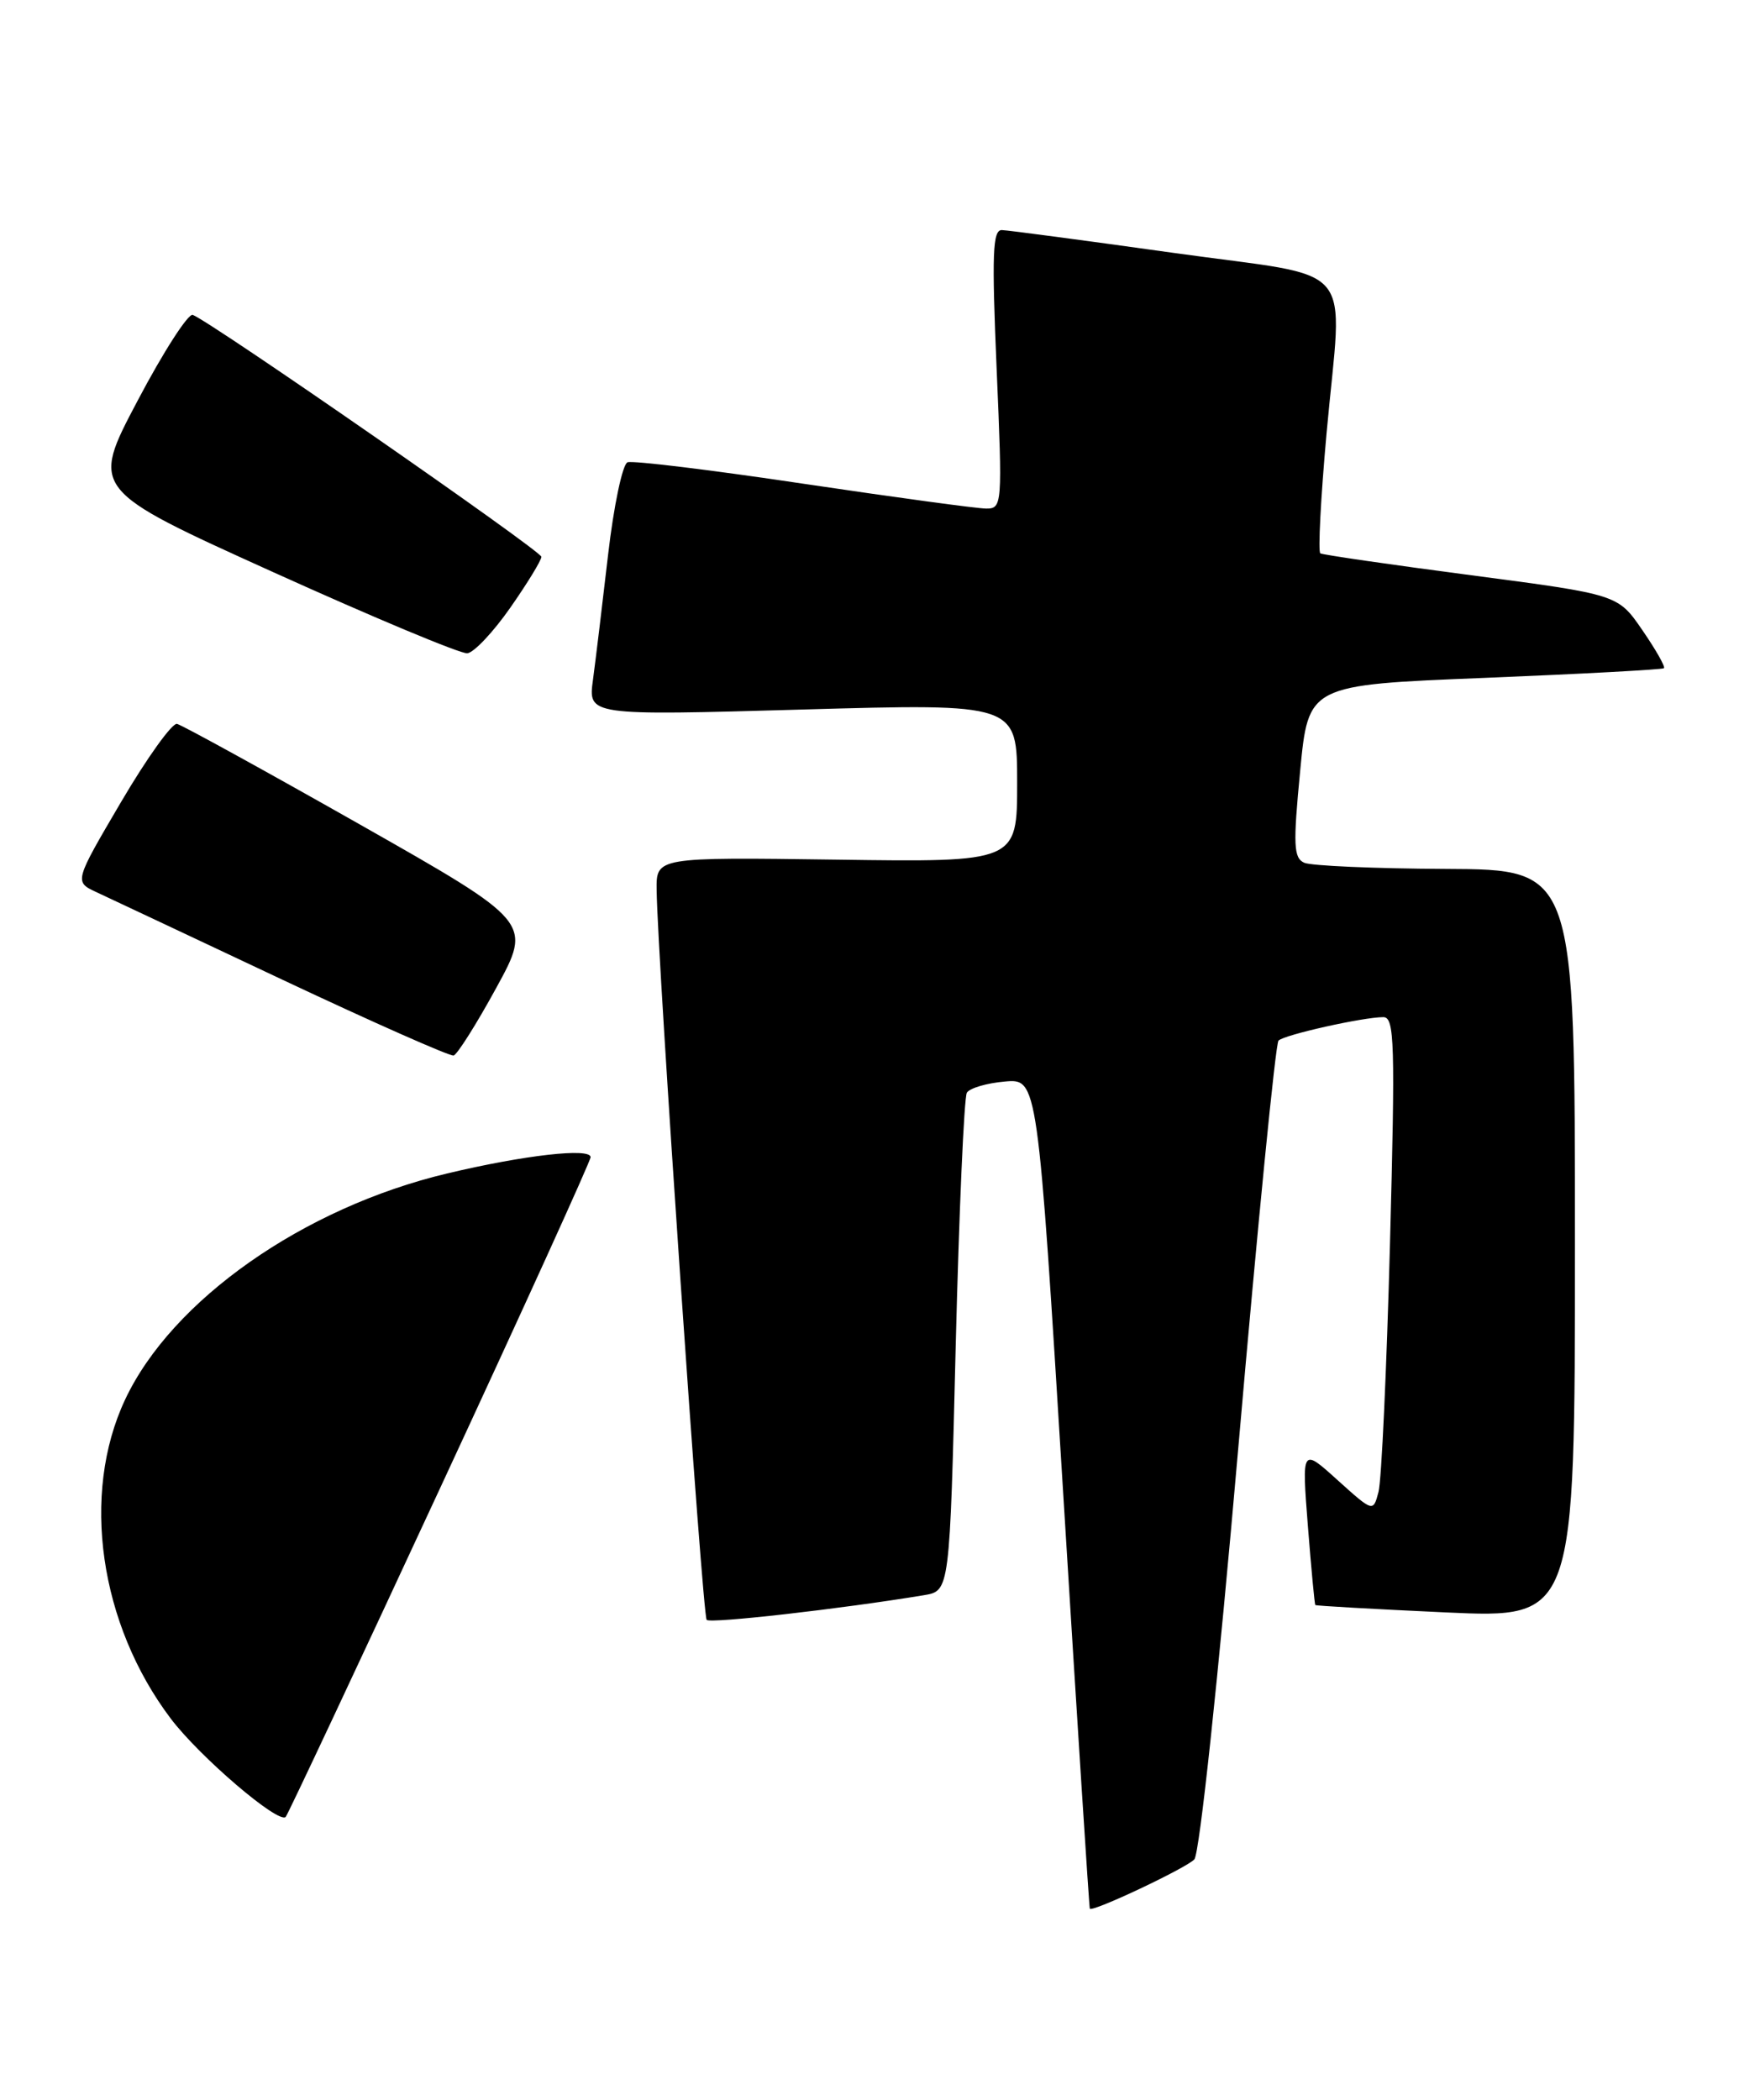 <?xml version="1.0" encoding="UTF-8" standalone="no"?>
<!DOCTYPE svg PUBLIC "-//W3C//DTD SVG 1.1//EN" "http://www.w3.org/Graphics/SVG/1.1/DTD/svg11.dtd" >
<svg xmlns="http://www.w3.org/2000/svg" xmlns:xlink="http://www.w3.org/1999/xlink" version="1.1" viewBox="0 0 212 256">
 <g >
 <path fill="currentColor"
d=" M 145.60 226.68 C 146.23 226.00 148.51 204.70 150.96 176.50 C 153.30 149.55 155.50 127.21 155.86 126.86 C 156.56 126.15 166.18 124.00 168.64 124.00 C 170.01 124.00 170.10 127.08 169.45 151.71 C 169.04 166.96 168.42 180.54 168.05 181.89 C 167.40 184.35 167.40 184.35 163.05 180.43 C 158.70 176.50 158.70 176.50 159.44 186.00 C 159.85 191.22 160.26 195.58 160.35 195.67 C 160.44 195.77 167.60 196.17 176.26 196.57 C 192.00 197.29 192.00 197.29 192.00 151.64 C 192.00 106.00 192.00 106.00 176.25 105.93 C 167.59 105.89 159.82 105.55 159.00 105.18 C 157.70 104.59 157.63 103.04 158.50 94.00 C 159.50 83.50 159.50 83.50 181.00 82.64 C 192.82 82.16 202.66 81.63 202.85 81.46 C 203.04 81.28 201.85 79.19 200.21 76.81 C 197.24 72.48 197.24 72.48 179.37 70.13 C 169.54 68.84 161.26 67.64 160.96 67.46 C 160.67 67.29 161.01 60.70 161.72 52.82 C 163.66 31.39 165.90 34.03 143.00 30.82 C 132.28 29.32 122.89 28.07 122.14 28.05 C 121.01 28.01 120.90 30.94 121.50 45.00 C 122.21 61.56 122.18 62.00 120.23 62.00 C 119.14 62.00 109.10 60.63 97.93 58.97 C 86.76 57.30 77.12 56.12 76.50 56.36 C 75.89 56.60 74.82 61.67 74.13 67.64 C 73.44 73.62 72.61 80.47 72.29 82.87 C 71.69 87.24 71.69 87.24 97.85 86.50 C 124.00 85.76 124.00 85.76 124.00 95.44 C 124.00 105.11 124.00 105.11 102.00 104.80 C 80.00 104.50 80.00 104.50 80.05 108.50 C 80.16 117.08 85.64 196.97 86.15 197.48 C 86.62 197.95 102.55 196.14 112.64 194.47 C 115.78 193.95 115.78 193.95 116.51 164.08 C 116.92 147.66 117.53 133.76 117.87 133.21 C 118.22 132.65 120.30 132.04 122.50 131.85 C 126.50 131.50 126.50 131.50 129.61 182.00 C 131.32 209.78 132.78 232.59 132.86 232.69 C 133.18 233.14 144.59 227.75 145.60 226.68 Z  M 53.62 181.49 C 63.73 159.71 72.00 141.52 72.00 141.07 C 72.00 139.90 63.89 140.82 54.50 143.06 C 36.98 147.23 20.92 158.51 15.24 170.65 C 9.84 182.17 12.12 198.00 20.82 209.52 C 24.35 214.18 33.94 222.39 34.83 221.50 C 35.06 221.27 43.52 203.27 53.62 181.49 Z  M 60.49 120.45 C 64.88 112.43 64.88 112.43 43.78 100.46 C 32.17 93.88 22.18 88.39 21.58 88.25 C 20.99 88.11 17.92 92.39 14.77 97.75 C 9.04 107.50 9.04 107.50 11.77 108.77 C 13.27 109.47 23.50 114.28 34.50 119.47 C 45.50 124.65 54.86 128.79 55.30 128.68 C 55.74 128.56 58.08 124.86 60.49 120.45 Z  M 62.22 74.07 C 64.30 71.09 66.00 68.31 66.00 67.88 C 66.00 67.17 25.77 39.25 23.50 38.39 C 22.95 38.18 19.92 42.88 16.78 48.84 C 11.05 59.68 11.05 59.68 33.28 69.74 C 45.50 75.27 56.16 79.73 56.97 79.64 C 57.78 79.56 60.14 77.05 62.22 74.07 Z "/>
</g>
</svg>